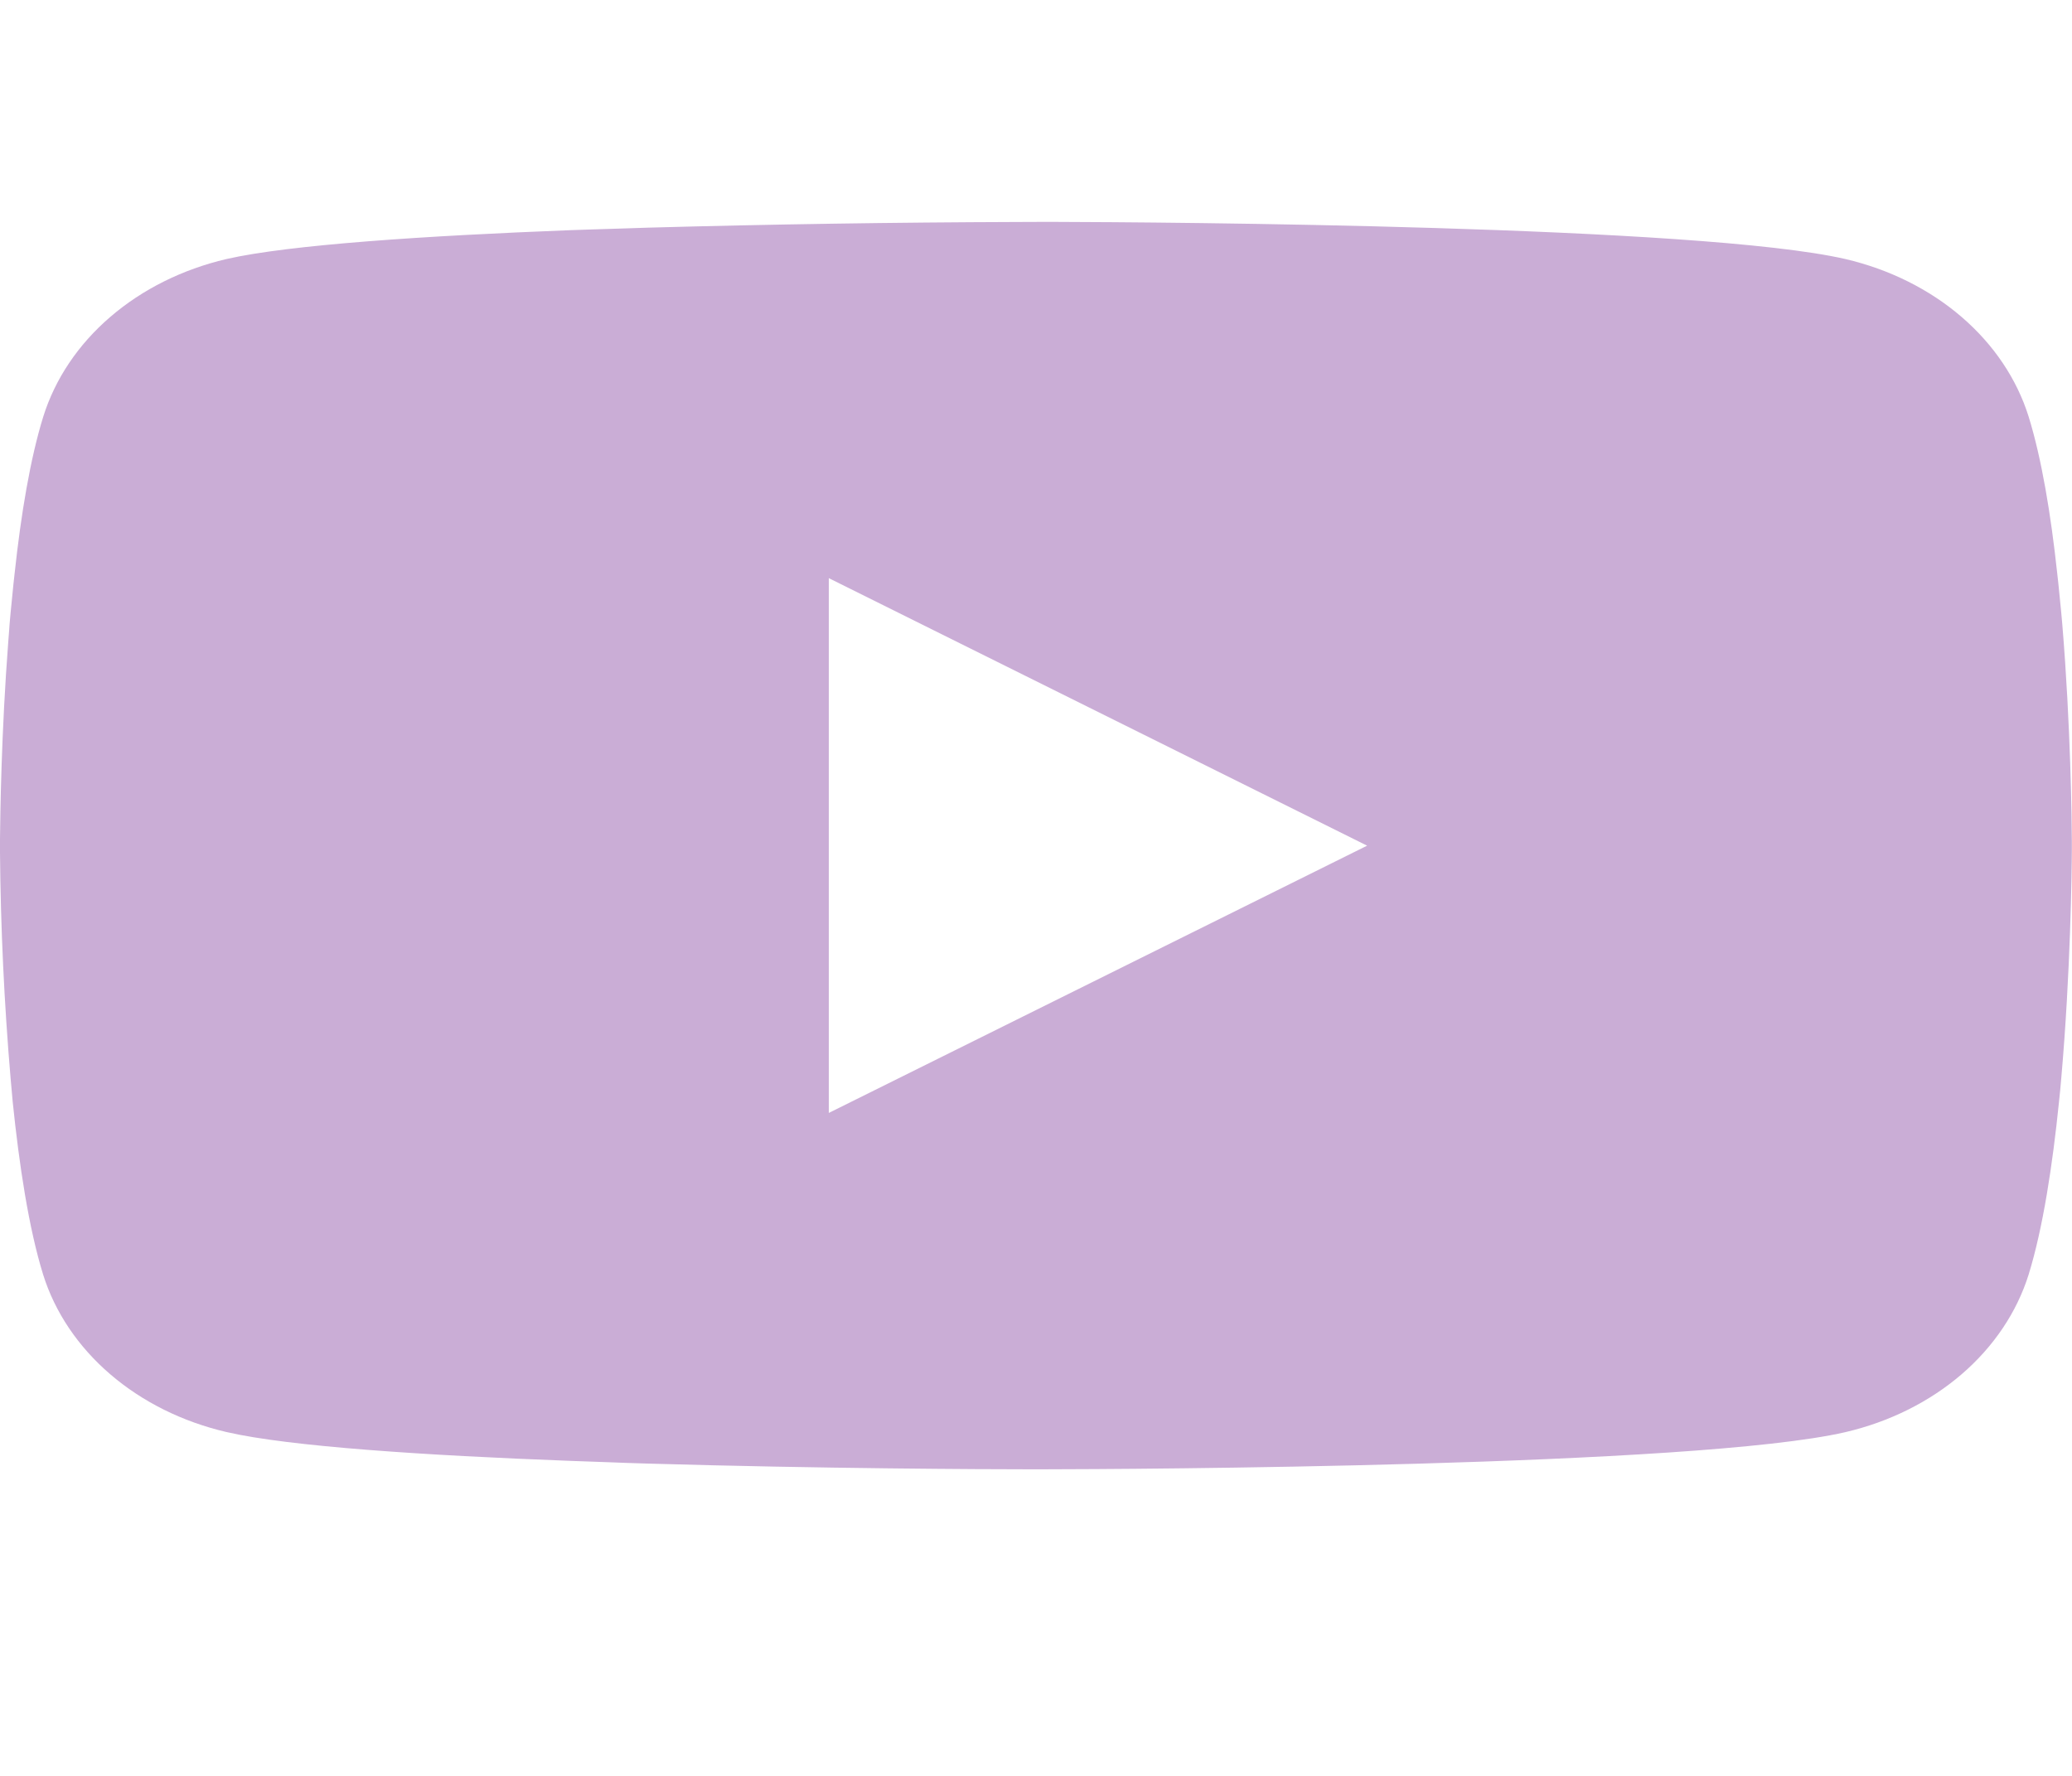 <svg width="42" height="36" viewBox="0 0 42 36" fill="none" xmlns="http://www.w3.org/2000/svg">
<path d="M21.134 4.498H21.367C23.525 4.504 34.458 4.572 37.406 5.251C38.297 5.459 39.109 5.863 39.761 6.424C40.413 6.984 40.882 7.682 41.121 8.446C41.386 9.301 41.572 10.433 41.698 11.601L41.724 11.835L41.782 12.42L41.803 12.654C41.974 14.71 41.995 16.637 41.997 17.057V17.226C41.995 17.663 41.971 19.719 41.782 21.861L41.761 22.097L41.737 22.331C41.606 23.618 41.412 24.896 41.121 25.837C40.882 26.601 40.413 27.299 39.761 27.86C39.109 28.42 38.297 28.824 37.406 29.032C34.361 29.734 22.788 29.783 21.184 29.785H20.811C20 29.785 16.645 29.772 13.128 29.669L12.681 29.655L12.453 29.646L12.004 29.63L11.555 29.614C8.642 29.504 5.867 29.326 4.588 29.029C3.698 28.822 2.886 28.418 2.234 27.858C1.582 27.298 1.113 26.601 0.874 25.837C0.583 24.898 0.389 23.618 0.257 22.331L0.236 22.095L0.215 21.861C0.085 20.336 0.013 18.809 0 17.28L0 17.003C0.005 16.52 0.026 14.848 0.168 13.003L0.186 12.771L0.194 12.654L0.215 12.42L0.273 11.835L0.299 11.601C0.425 10.433 0.612 9.299 0.877 8.446C1.116 7.682 1.584 6.984 2.236 6.424C2.888 5.863 3.7 5.459 4.591 5.251C5.87 4.959 8.644 4.779 11.558 4.666L12.004 4.651L12.456 4.637L12.681 4.63L13.13 4.615C15.629 4.546 18.128 4.508 20.627 4.5L21.134 4.498ZM16.8 11.72V22.561L27.712 17.143L16.8 11.72Z" fill="#CAADD6"/>
</svg>
